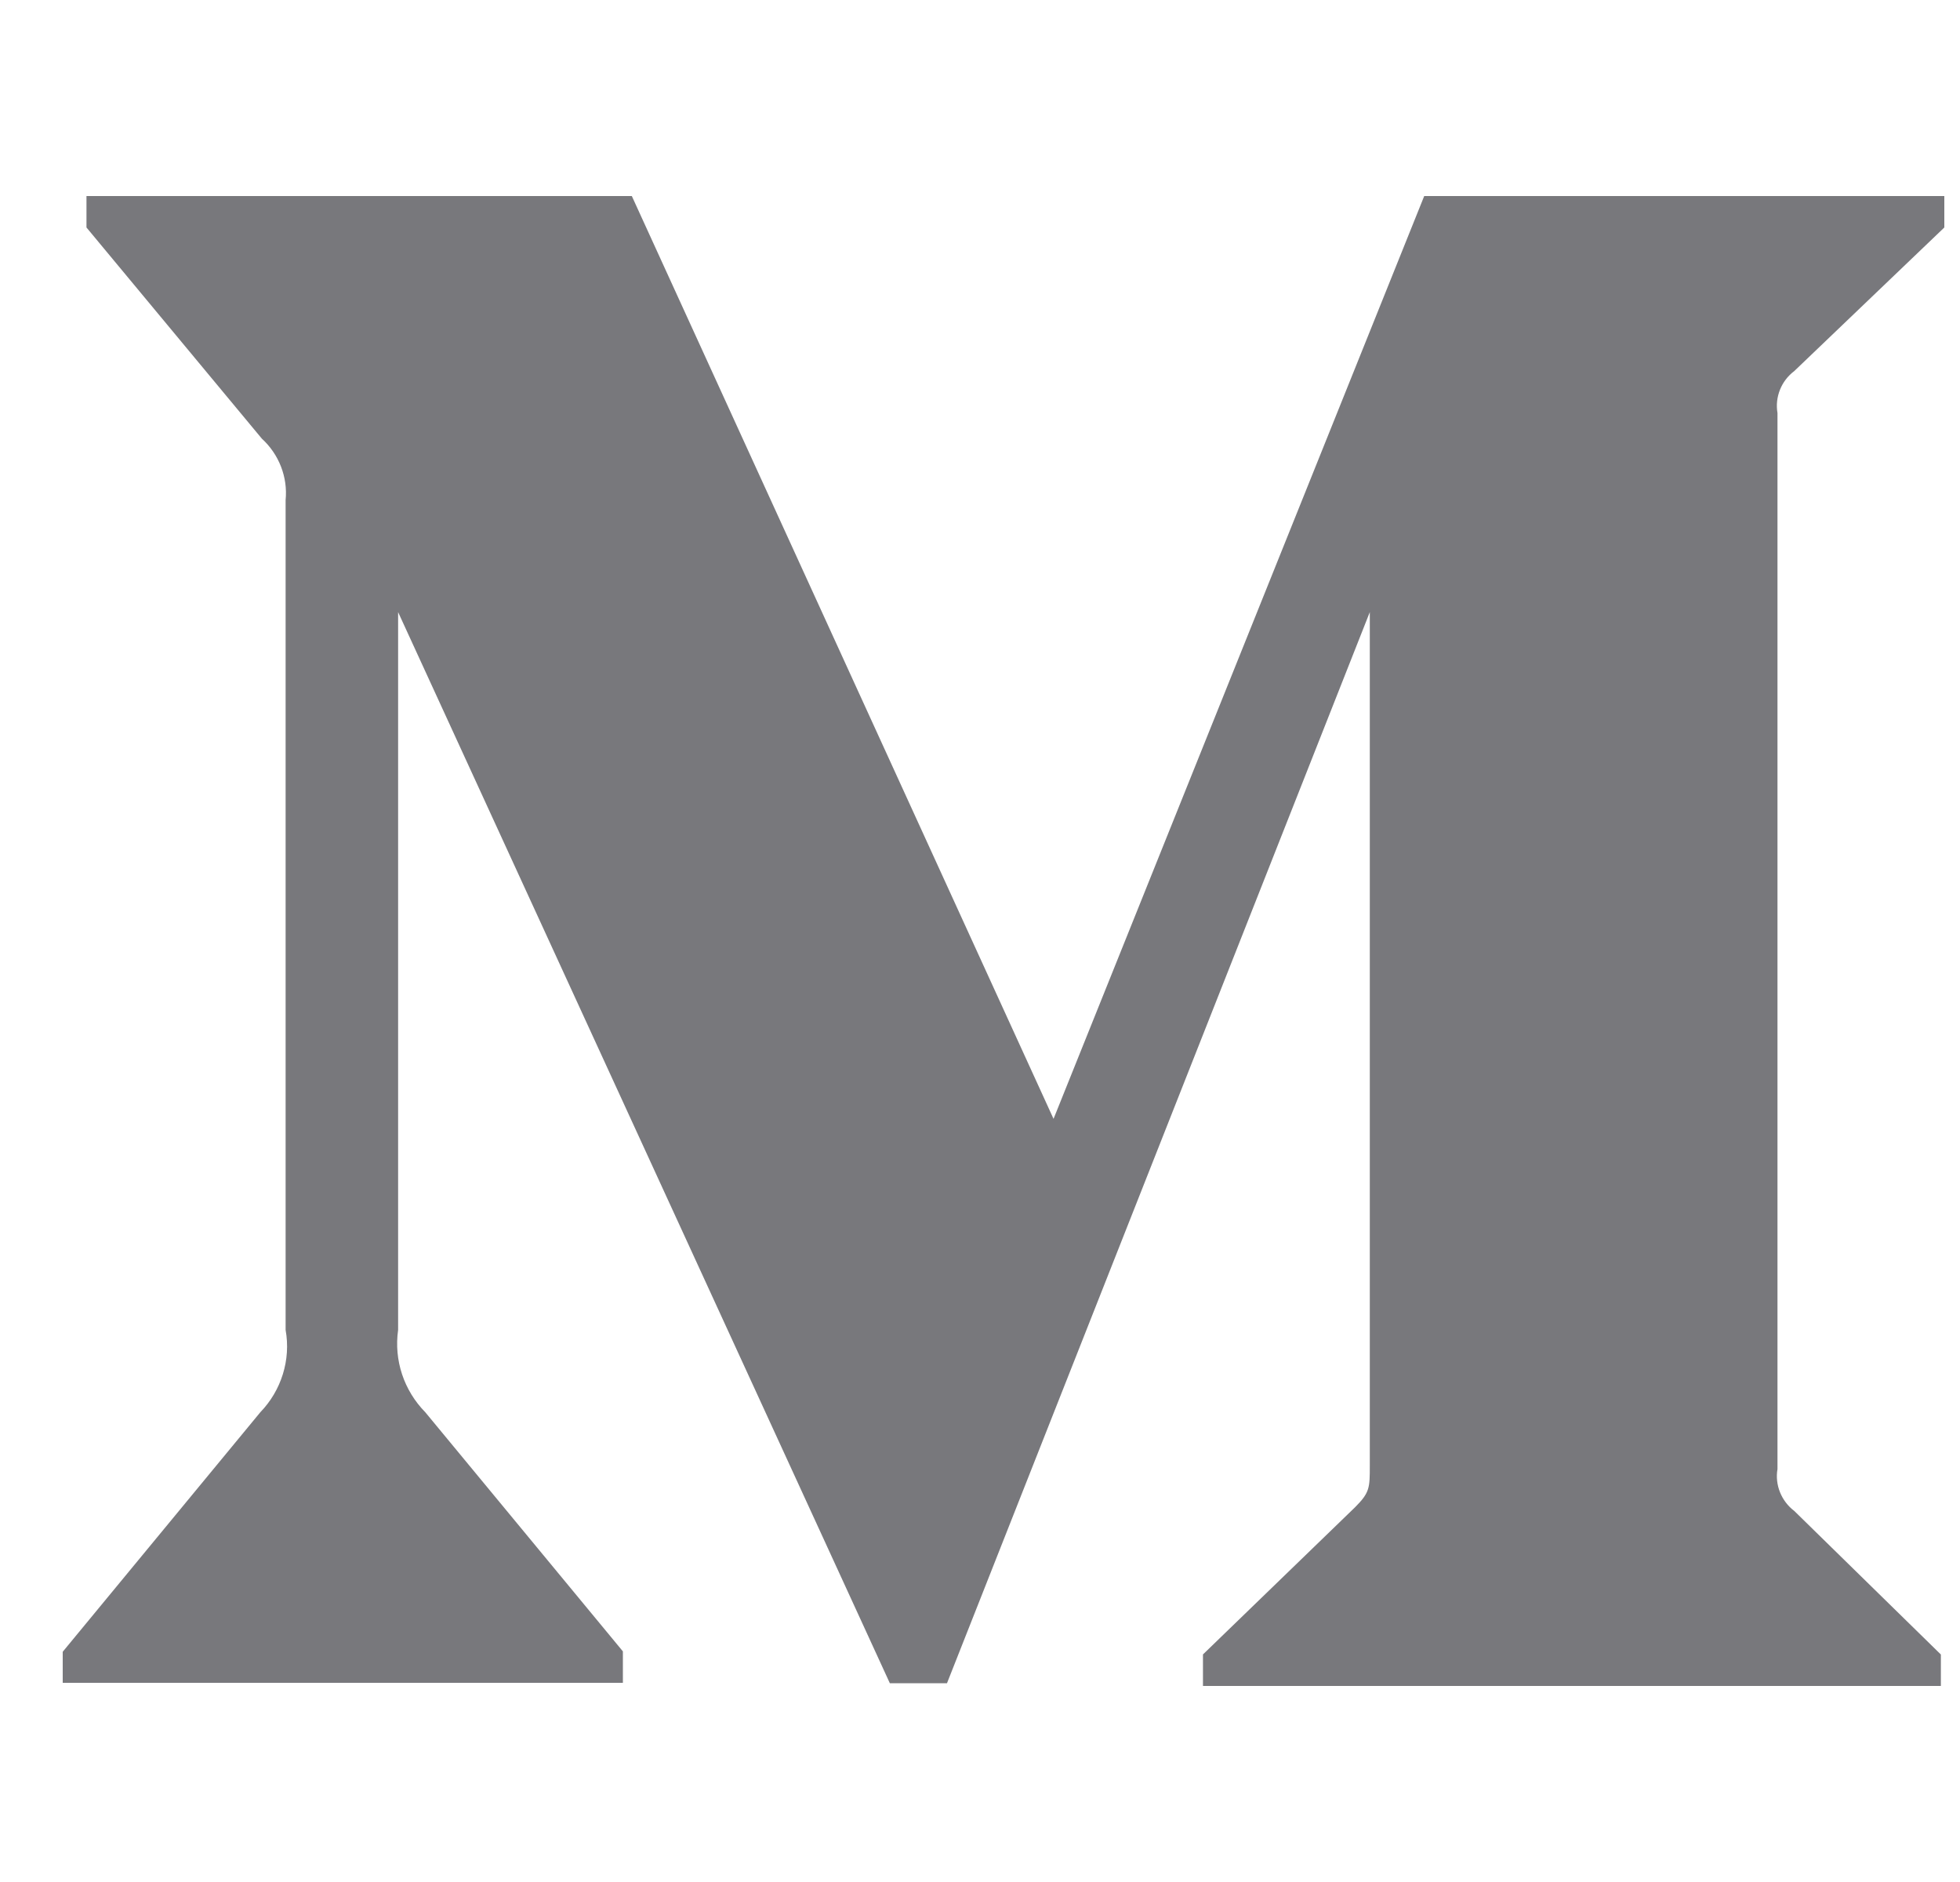 <svg width="25" height="24" viewBox="0 0 25 24" fill="none" xmlns="http://www.w3.org/2000/svg">
<g clip-path="url(#clip0_2268_2075)">
<path d="M22.885 4.733L24.8 2.901V2.5H18.166L13.438 14.268L8.059 2.5H1.103V2.901L3.34 5.594C3.558 5.793 3.672 6.084 3.643 6.377V16.96C3.712 17.341 3.588 17.733 3.32 18.01L0.8 21.064V21.46H7.945V21.059L5.425 18.01C5.152 17.732 5.023 17.347 5.078 16.96V7.806L11.35 21.465H12.079L17.472 7.806V18.687C17.472 18.974 17.472 19.033 17.284 19.221L15.344 21.098V21.5H24.756V21.099L22.886 19.268C22.722 19.144 22.637 18.936 22.672 18.734V5.267C22.637 5.064 22.721 4.856 22.885 4.733Z" fill="#78787C"/>
</g>
<defs>
<clipPath id="clip0_2268_2075">
<rect width="24" height="24" fill="white" transform="translate(0.8)"/>
</clipPath>
</defs>
</svg>
